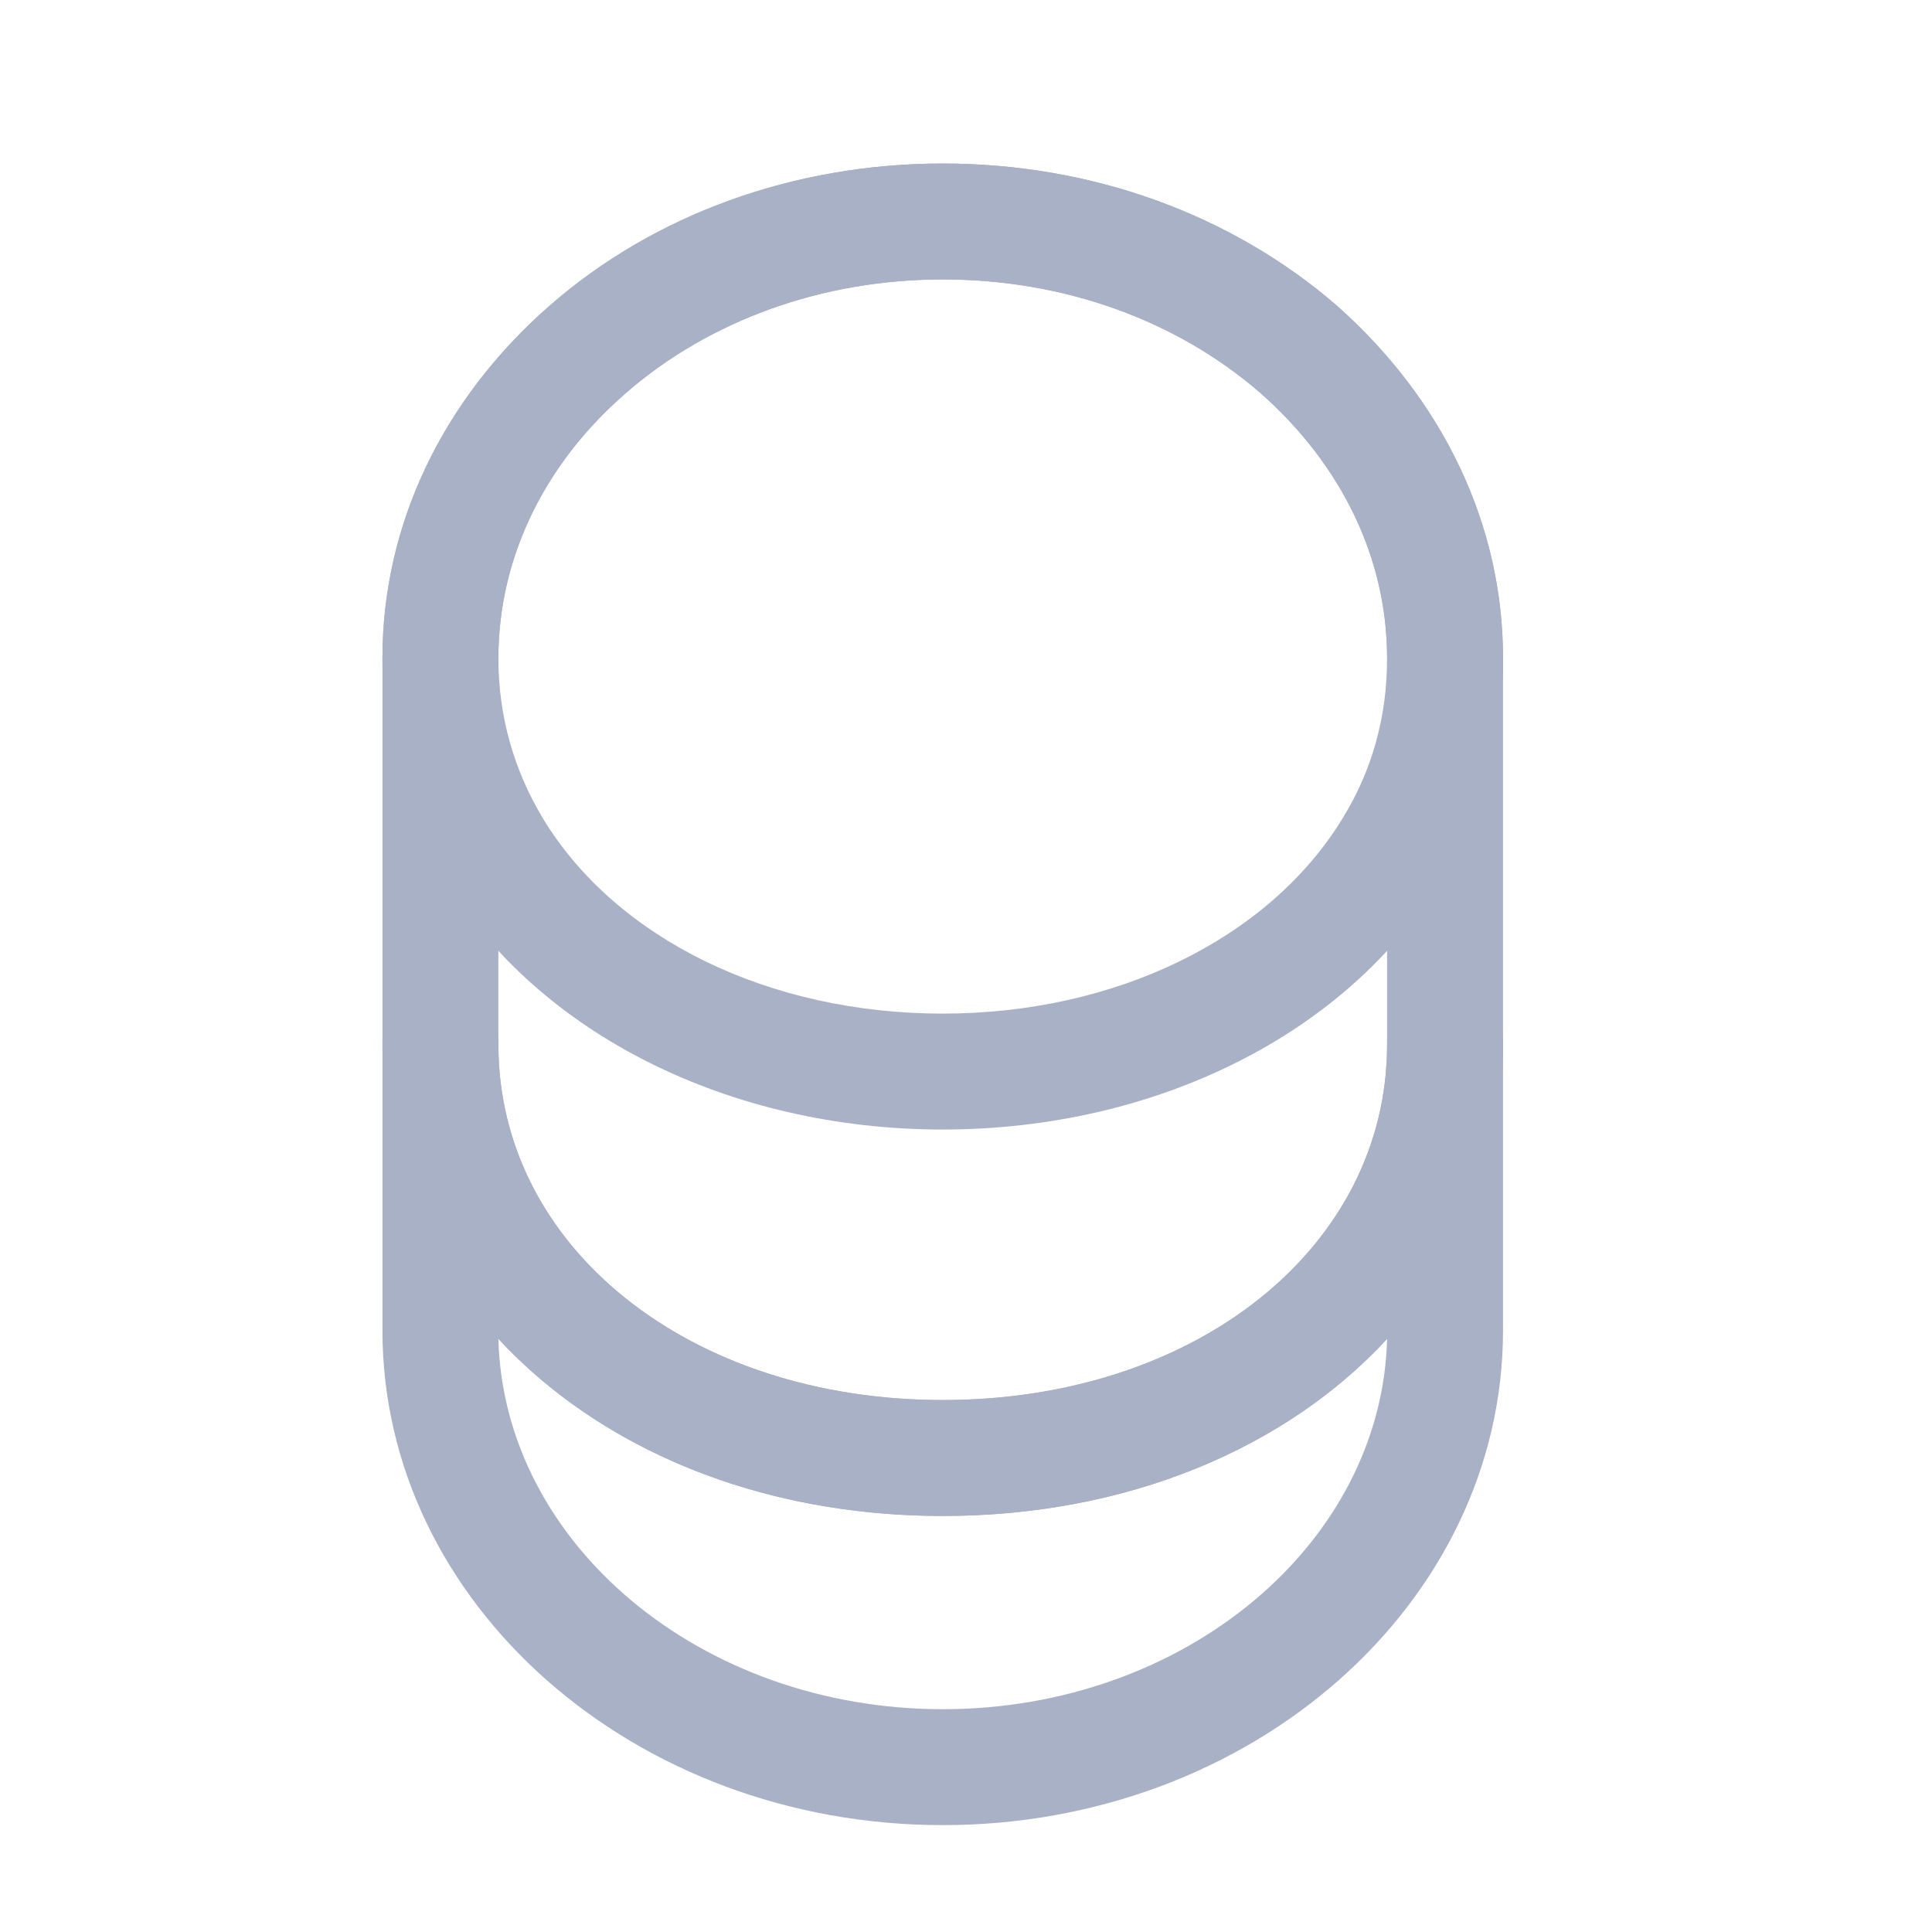 <svg width="25" height="25" viewBox="0 0 25 25" fill="none" xmlns="http://www.w3.org/2000/svg">
<path d="M12.199 23.617C8.199 23.617 4.949 20.747 4.949 17.217V13.517C4.949 13.107 5.289 12.767 5.699 12.767C6.109 12.767 6.449 13.107 6.449 13.517C6.449 16.137 8.919 18.117 12.199 18.117C15.479 18.117 17.949 16.137 17.949 13.517C17.949 13.107 18.289 12.767 18.699 12.767C19.109 12.767 19.449 13.107 19.449 13.517V17.217C19.449 20.747 16.199 23.617 12.199 23.617ZM6.449 17.327C6.519 19.977 9.069 22.117 12.199 22.117C15.329 22.117 17.879 19.977 17.949 17.327C16.649 18.737 14.589 19.617 12.199 19.617C9.809 19.617 7.759 18.737 6.449 17.327Z" fill="#A9B1C6"/>
<path d="M12.199 14.616C9.439 14.616 6.959 13.376 5.749 11.376C5.229 10.526 4.949 9.536 4.949 8.516C4.949 6.796 5.719 5.176 7.109 3.956C8.469 2.766 10.279 2.116 12.199 2.116C14.119 2.116 15.919 2.766 17.289 3.946C18.679 5.176 19.449 6.796 19.449 8.516C19.449 9.536 19.169 10.516 18.649 11.376C17.439 13.376 14.959 14.616 12.199 14.616ZM12.199 3.616C10.639 3.616 9.179 4.136 8.089 5.096C7.029 6.016 6.449 7.236 6.449 8.516C6.449 9.266 6.649 9.966 7.029 10.596C7.979 12.156 9.959 13.116 12.199 13.116C14.439 13.116 16.419 12.146 17.369 10.596C17.759 9.966 17.949 9.266 17.949 8.516C17.949 7.236 17.369 6.016 16.299 5.076C15.209 4.136 13.759 3.616 12.199 3.616Z" fill="#A9B1C6"/>
<path d="M12.199 19.616C8.069 19.616 4.949 16.996 4.949 13.516V8.516C4.949 4.986 8.199 2.116 12.199 2.116C14.119 2.116 15.919 2.766 17.289 3.946C18.679 5.176 19.449 6.796 19.449 8.516V13.516C19.449 16.996 16.329 19.616 12.199 19.616ZM12.199 3.616C9.029 3.616 6.449 5.816 6.449 8.516V13.516C6.449 16.136 8.919 18.116 12.199 18.116C15.479 18.116 17.949 16.136 17.949 13.516V8.516C17.949 7.236 17.369 6.016 16.299 5.076C15.209 4.136 13.759 3.616 12.199 3.616Z" fill="#A9B1C6"/>
</svg>
